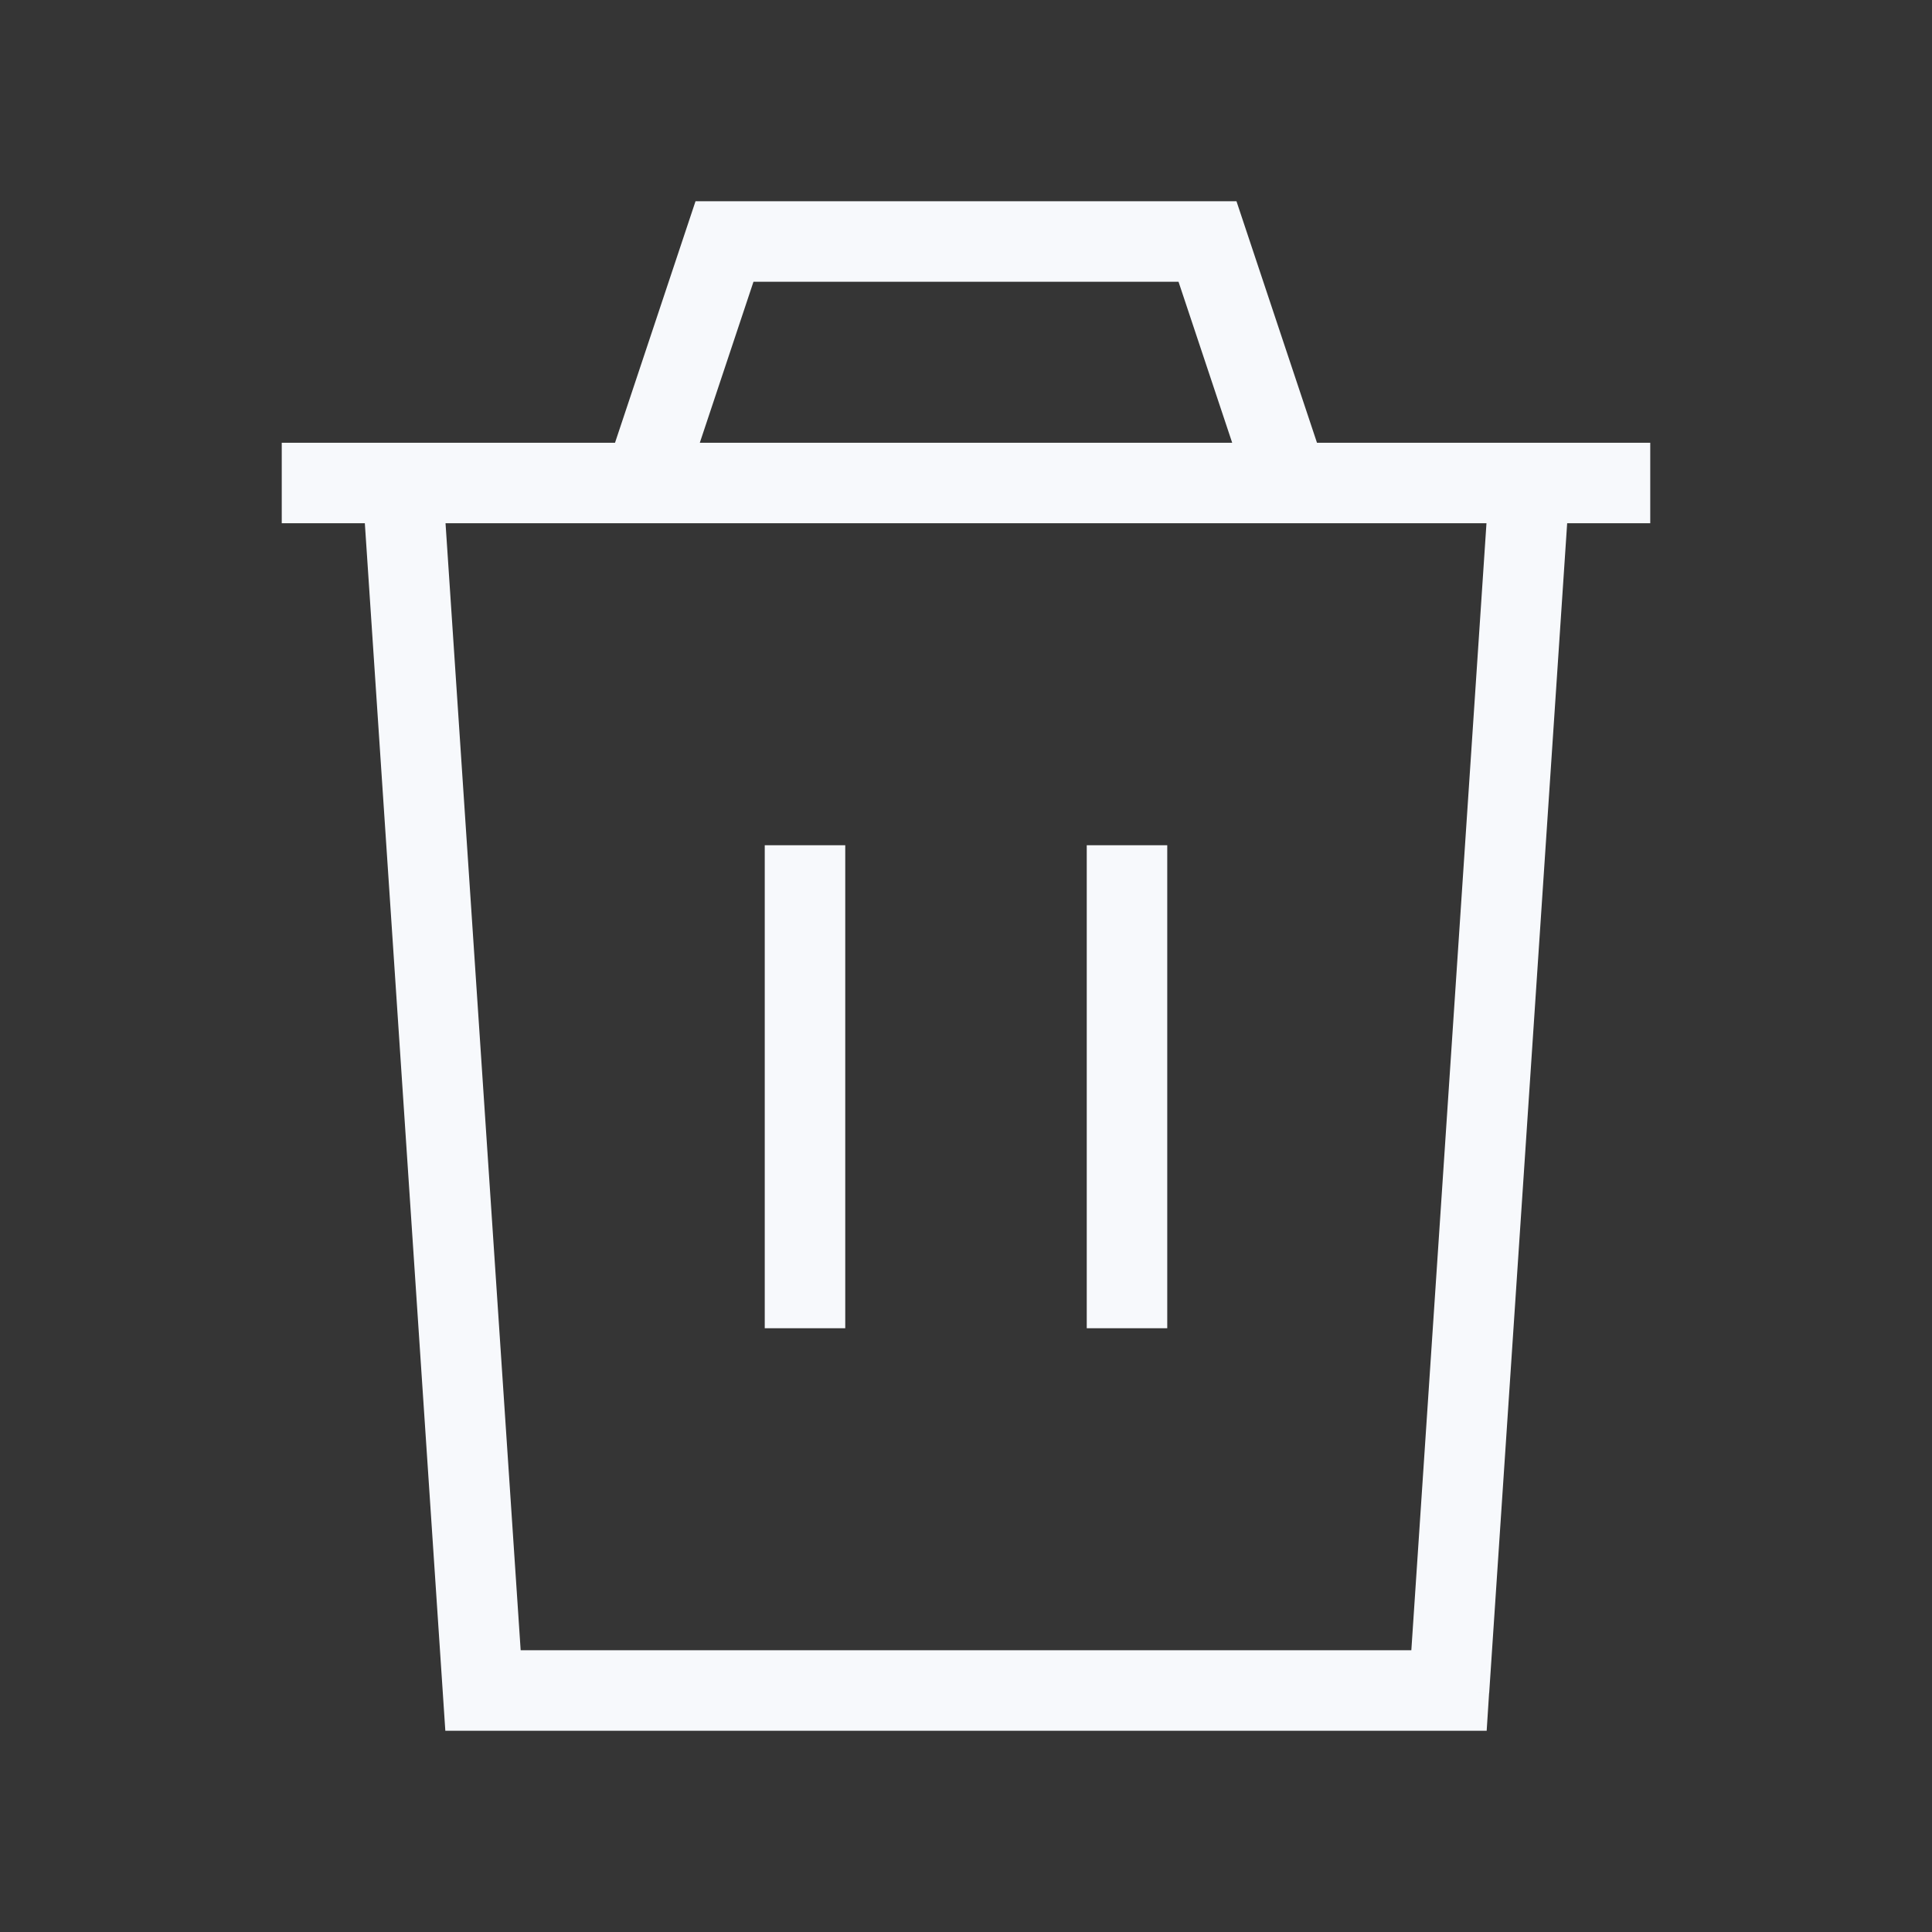 <svg xmlns="http://www.w3.org/2000/svg" width="24" height="24" fill="none"><rect width="100%" height="100%" fill="#333333" stroke="none"/><path fill="#fff" fill-opacity=".01" d="M24 0v24H0V0z"/><path fill="#F7F9FC" d="m6 21-.499.033.031.467H6zm12 0v.5h.468l.03-.467zM9 3v-.5h-.36l-.114.342zm6 0 .474-.158-.114-.342H15zm-4.5 8v-.5h-1v.5zm-1 5v.5h1V16zm5-5v-.5h-1v.5zm-1 5v.5h1V16zM4 5.5h-.5v1H4zm16 1h.5v-1H20zM4.501 6.033l1 15 .998-.066-1-15zM6 21.5h12v-1H6zm12.499-.467 1-15-.998-.066-1 15zM8.474 6.158l1-3-.948-.316-1 3zM9 3.5h6v-1H9zm5.526-.342 1 3 .948-.316-1-3zM9.5 11v5h1v-5zm4 0v5h1v-5zM4 6.5h16v-1H4z"/></svg>
